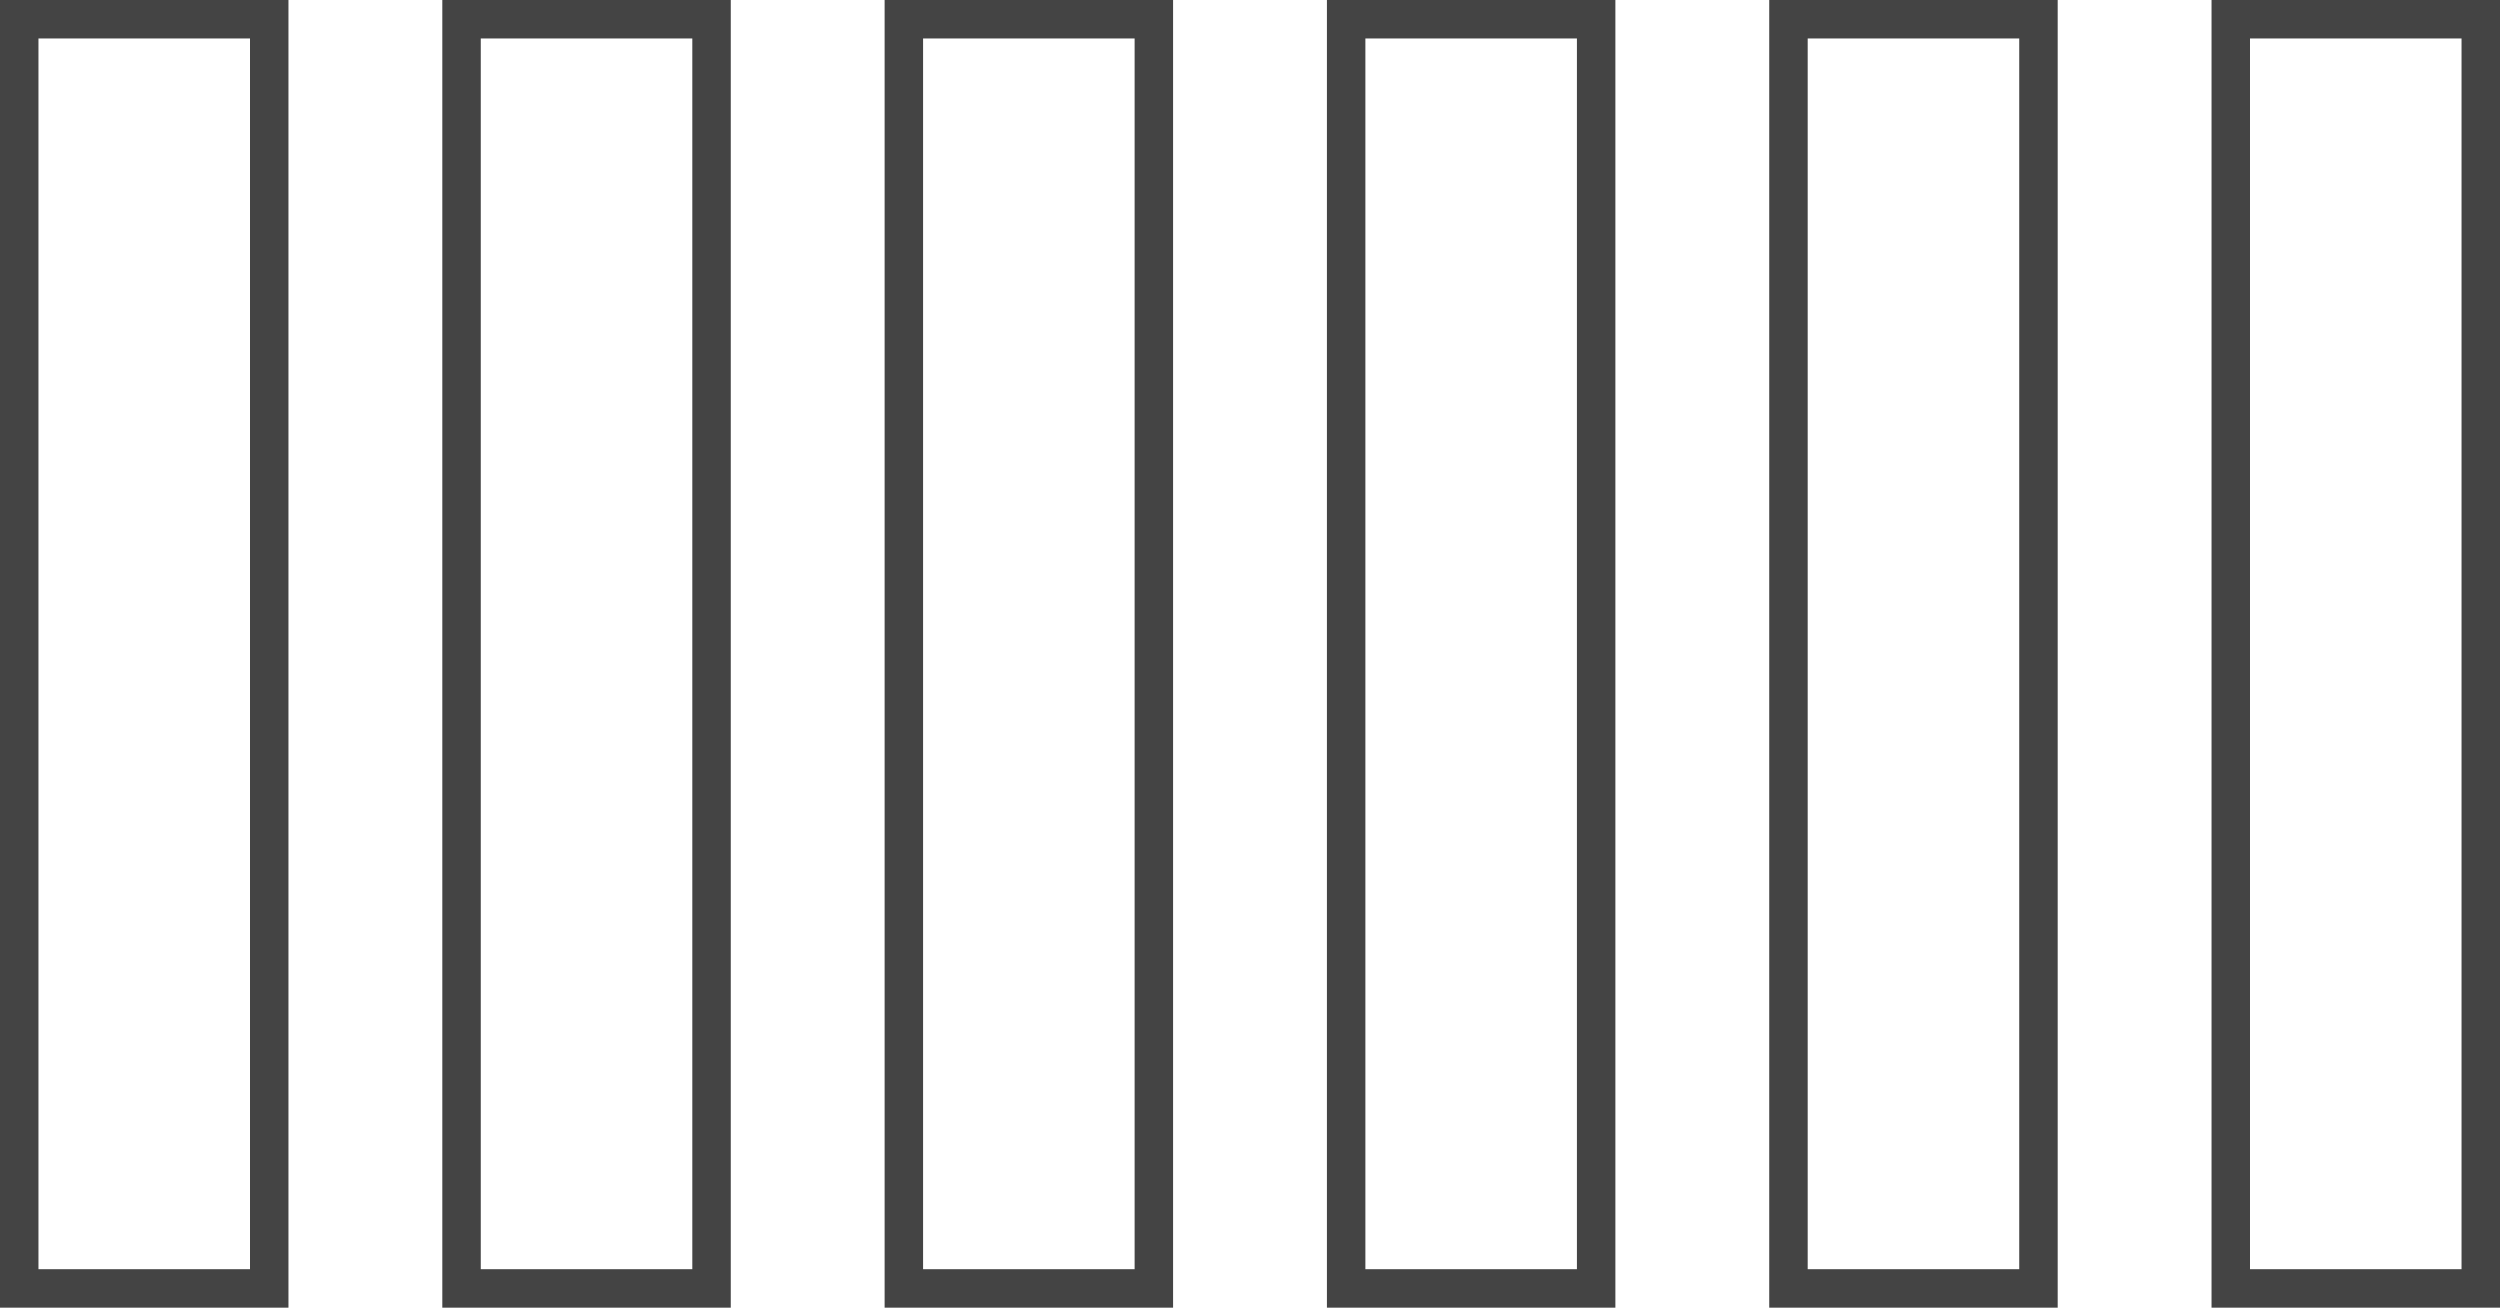 <svg width="130" height="68" viewBox="0 0 130 68" xmlns="http://www.w3.org/2000/svg">
    <rect width="13" height="66" fill="none" stroke="#444" stroke-width="2" x="1" y="1" />
    <rect width="13" height="66" fill="none" stroke="#444" stroke-width="2" x="24" y="1" />
    <rect width="13" height="66" fill="none" stroke="#444" stroke-width="2" x="47" y="1" />
    <rect width="13" height="66" fill="none" stroke="#444" stroke-width="2" x="70" y="1" />
    <rect width="13" height="66" fill="none" stroke="#444" stroke-width="2" x="93" y="1" />
    <rect width="13" height="66" fill="none" stroke="#444" stroke-width="2" x="116" y="1" />
</svg>
